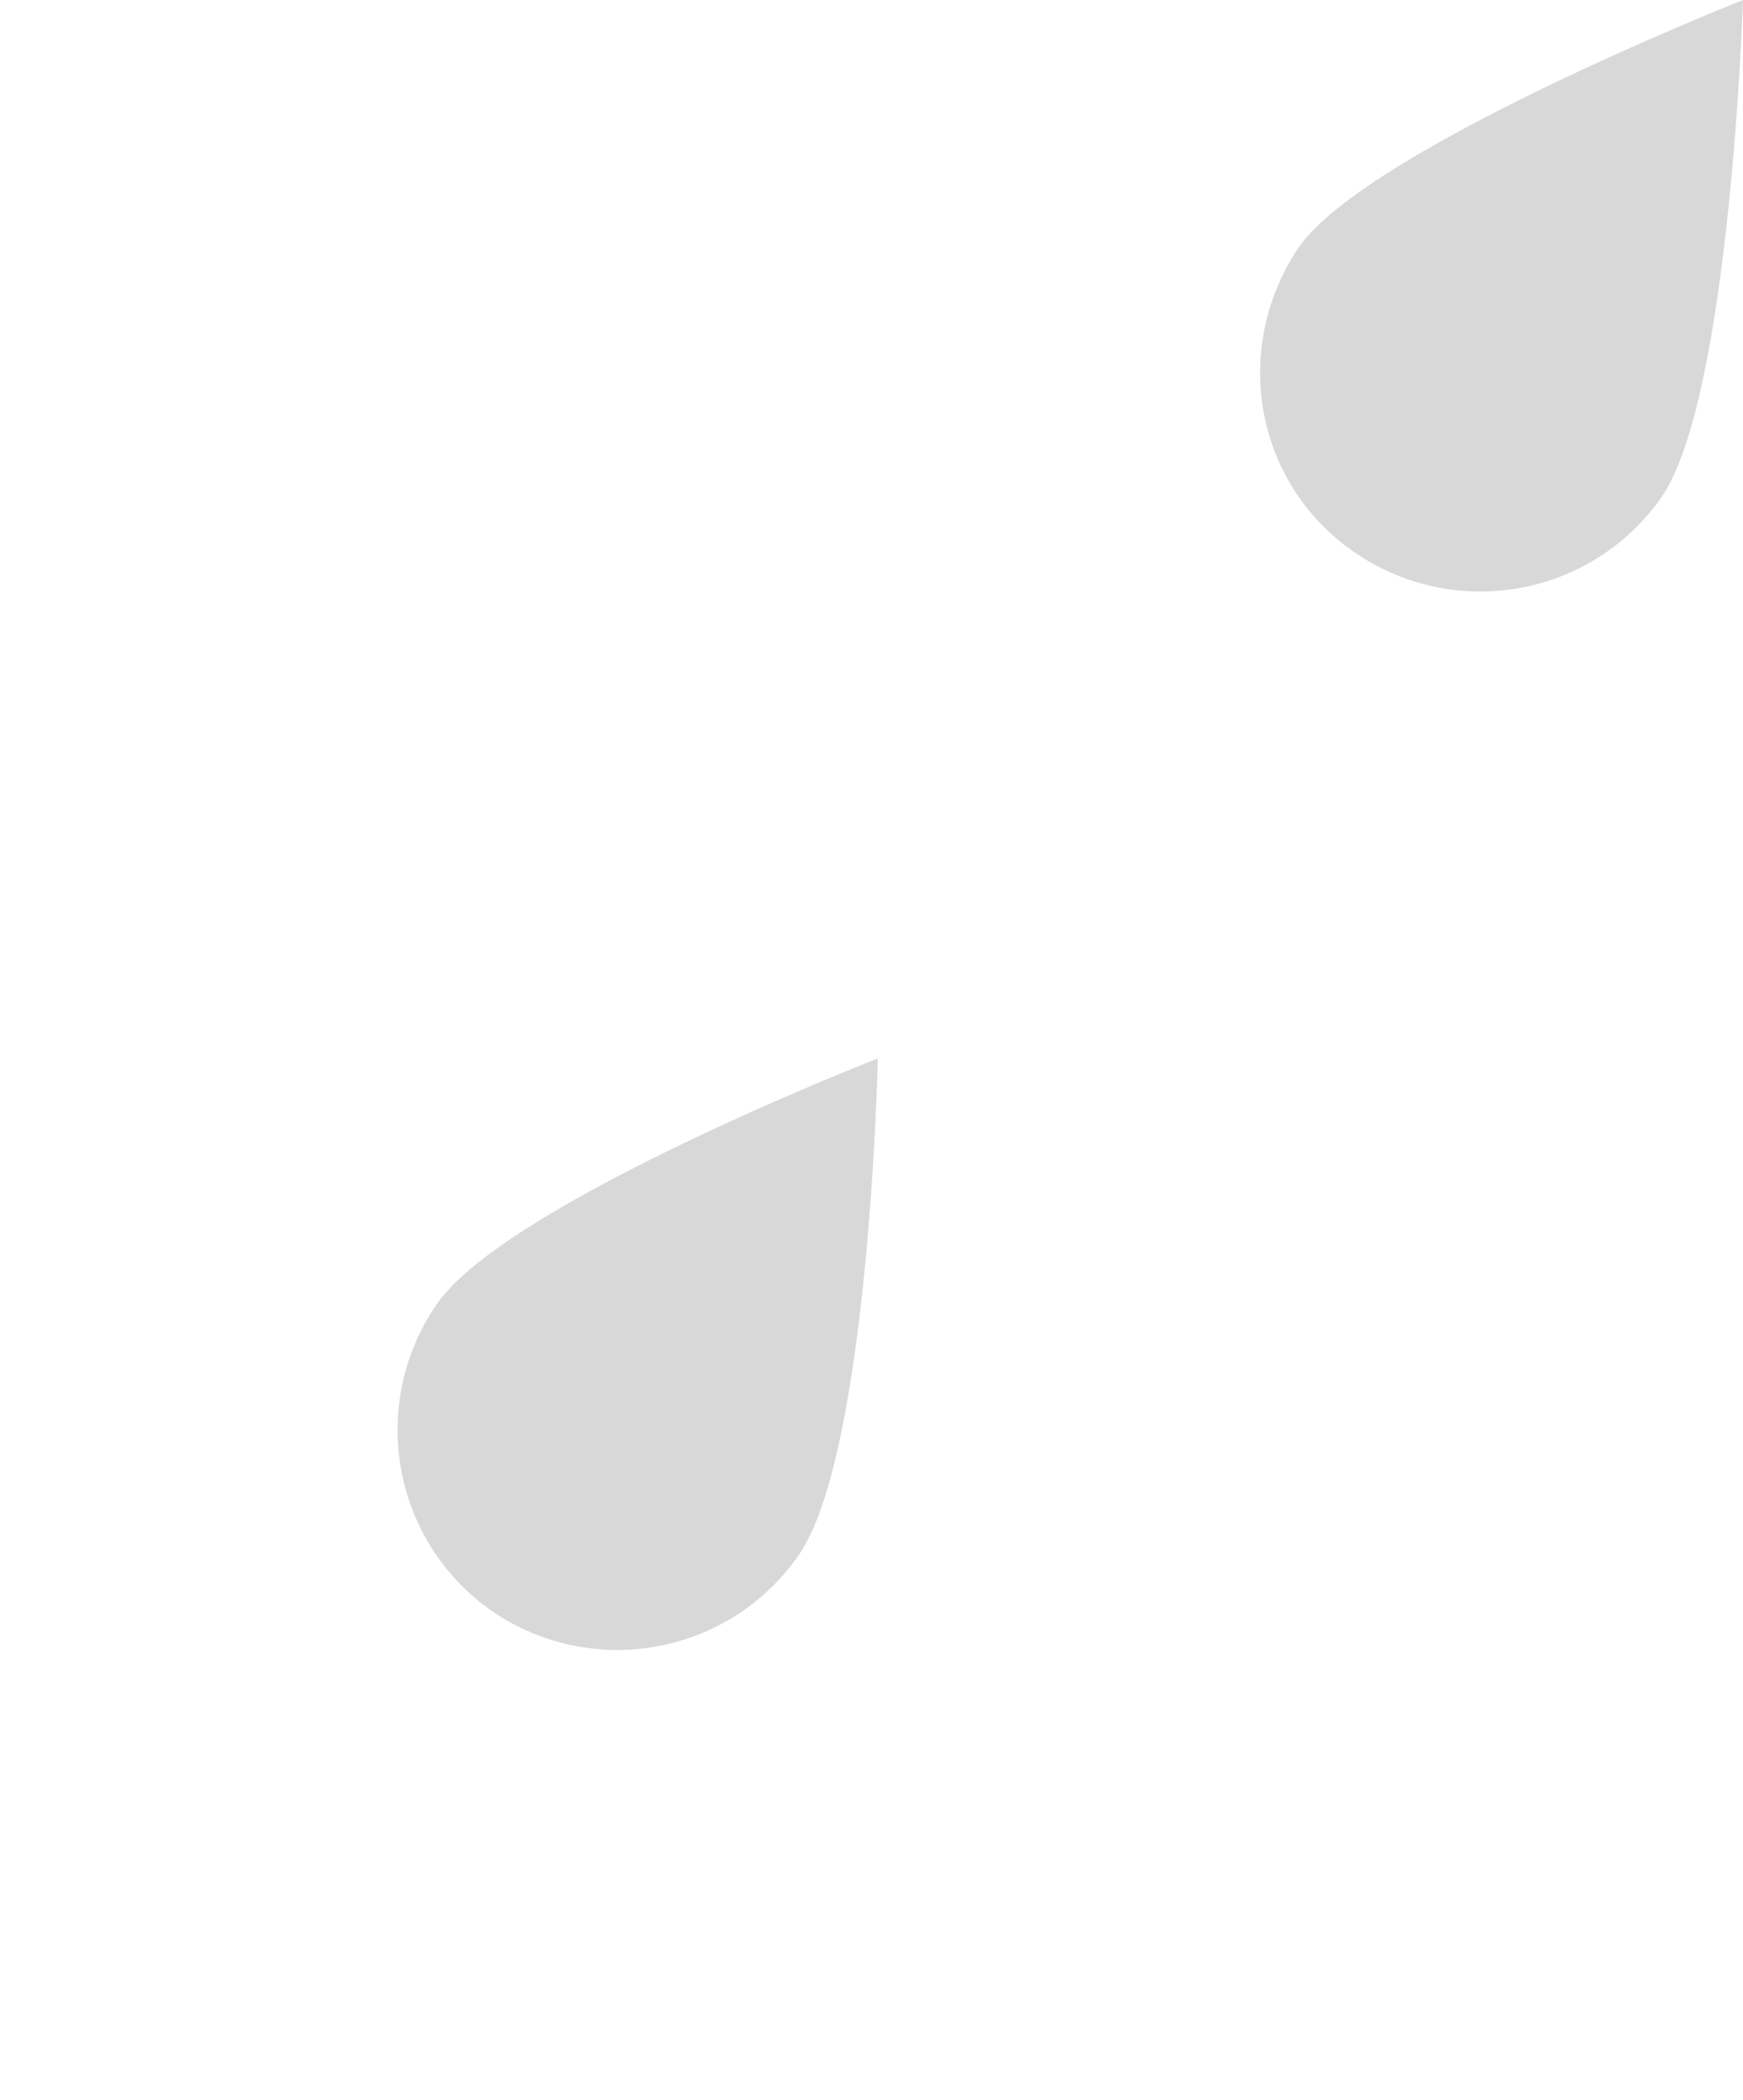 <!-- Generator: Adobe Illustrator 22.0.1, SVG Export Plug-In  -->
<svg version="1.1" xmlns="http://www.w3.org/2000/svg" xmlns:xlink="http://www.w3.org/1999/xlink" xmlns:a="http://ns.adobe.com/AdobeSVGViewerExtensions/3.0/" x="0px" y="0px" width="83px" height="100px" viewBox="0 0 83 100" style="enable-background:new 0 0 83 100;" xml:space="preserve">
	<style type="text/css">
		.st0 {
			fill: none;
		}
		
		.st1 {
			fill: #d8d8d8;
		}

	</style>
	<defs>
	</defs>
	<rect class="st0" width="83" height="100" />
	<path class="st1" d="M79.1,23.7c-3.3,4.7-9.8,5.9-14.6,2.6s-5.9-9.8-2.6-14.6C65.3,7,83,0,83,0S82.4,19,79.1,23.7z" />
	<path class="st1" d="M38,74.1c-3.3,4.7-9.8,5.9-14.6,2.6c-4.7-3.3-5.9-9.8-2.6-14.6s21-11.7,21-11.7S41.4,69.3,38,74.1z" />
</svg>
